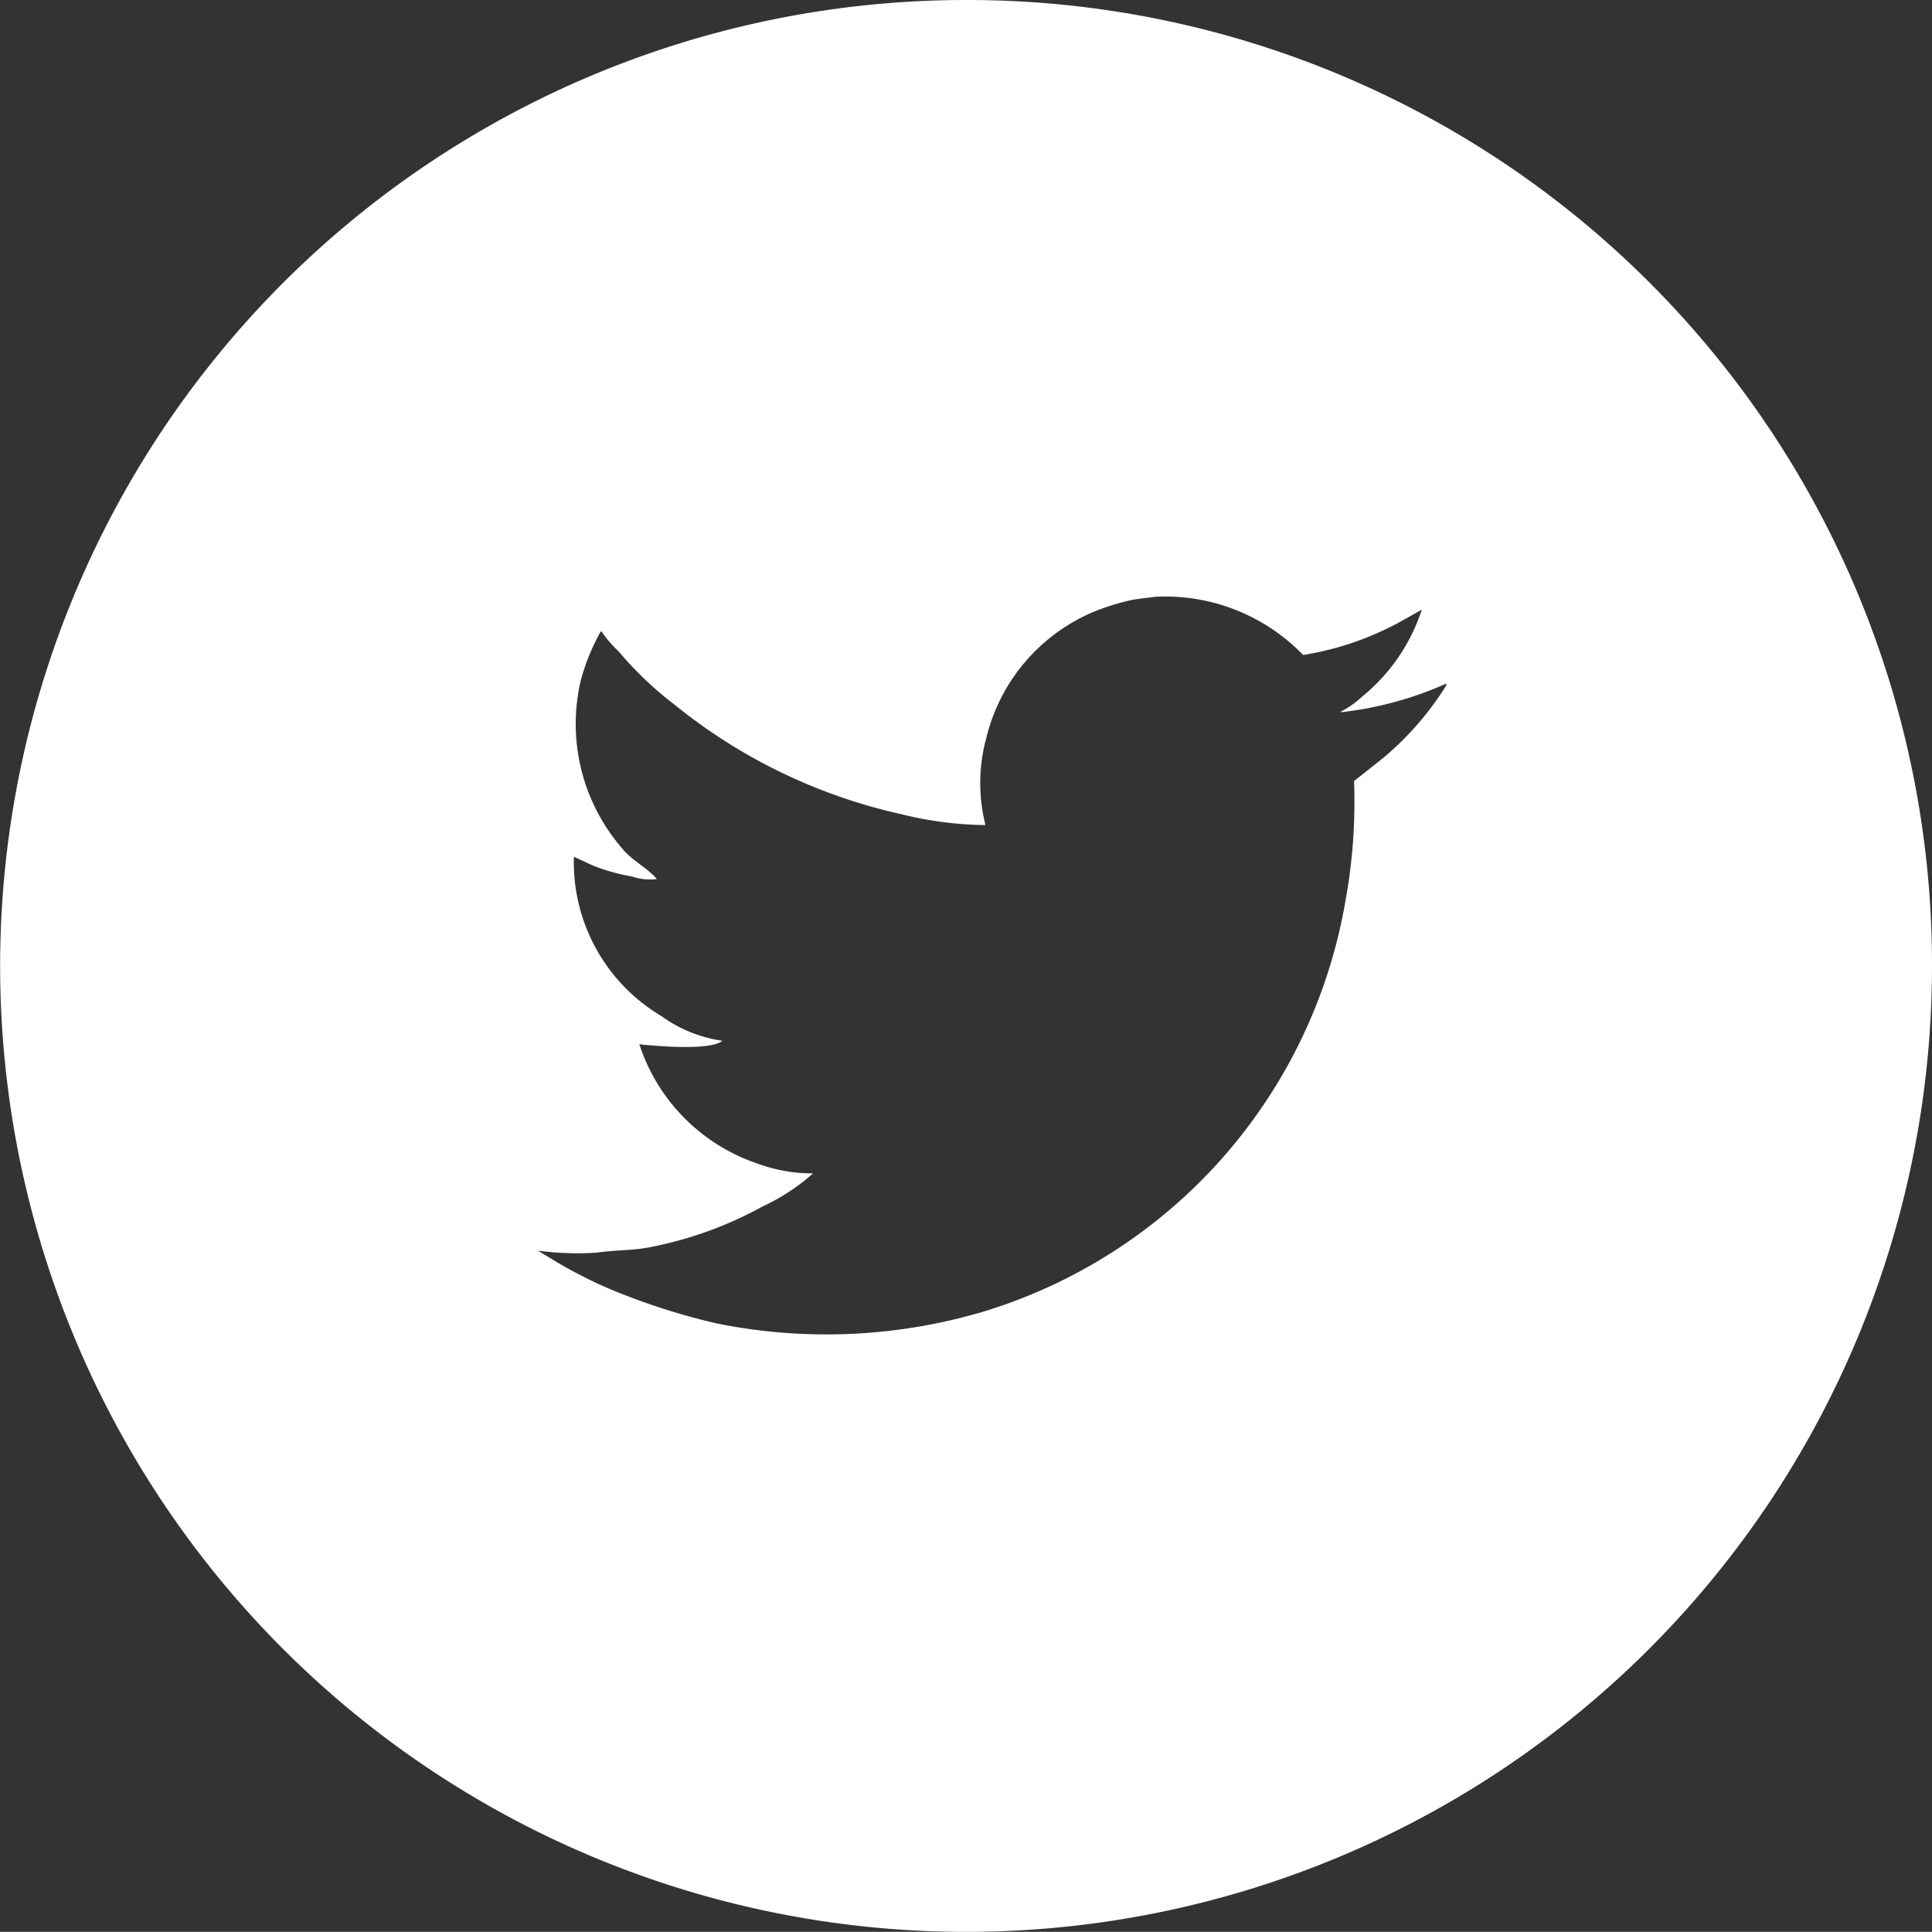 <svg xmlns="http://www.w3.org/2000/svg" width="29.844" height="29.842" viewBox="0 0 29.844 29.842">
  <rect x="0" y="0" width="29.844" height="29.842" fill="#333333" stroke="none"/>
  <path id="Circuit_70" data-name="Circuit 70" d="M525.824,2556.258a14.921,14.921,0,1,0,14.933,14.9A14.9,14.9,0,0,0,525.824,2556.258Zm7.43,10.588a4.7,4.7,0,0,1-.972,1.118c-.15.119-.3.241-.453.358a8.463,8.463,0,0,1-.132,1.848,8.048,8.048,0,0,1-5.641,6.363,8.535,8.535,0,0,1-4.073.168,10.173,10.173,0,0,1-1.693-.55,7.146,7.146,0,0,1-.814-.42c-.084-.053-.17-.1-.252-.154a4.553,4.553,0,0,0,.92.03c.28-.042.558-.03.821-.086a5.92,5.92,0,0,0,1.727-.626,3.19,3.19,0,0,0,.78-.511,2.478,2.478,0,0,1-.858-.152,2.892,2.892,0,0,1-1.825-1.843c.285.03,1.1.1,1.284-.054a2.107,2.107,0,0,1-.941-.38,2.765,2.765,0,0,1-1.354-2.462c.1.045.2.092.3.138a3.1,3.1,0,0,0,.6.167.848.848,0,0,0,.393.037h-.013c-.146-.171-.38-.283-.528-.464a2.936,2.936,0,0,1-.644-2.609,3.3,3.3,0,0,1,.308-.752.035.035,0,0,0,.014.007,1.683,1.683,0,0,0,.259.3,5.371,5.371,0,0,0,.858.82,8.484,8.484,0,0,0,3.519,1.7,5.591,5.591,0,0,0,1.292.166,2.643,2.643,0,0,1,.014-1.351,2.842,2.842,0,0,1,1.628-1.931,3.549,3.549,0,0,1,.64-.2c.116-.017.231-.031.351-.045a2.961,2.961,0,0,1,2.274.9,4.665,4.665,0,0,0,1.475-.5l.358-.2a2.886,2.886,0,0,1-.933,1.352,1.372,1.372,0,0,1-.317.222v.01a5.446,5.446,0,0,0,1.629-.443Z" transform="translate(-510.913 -2556.258)" fill="#fff" fill-rule="evenodd"/>
</svg>
